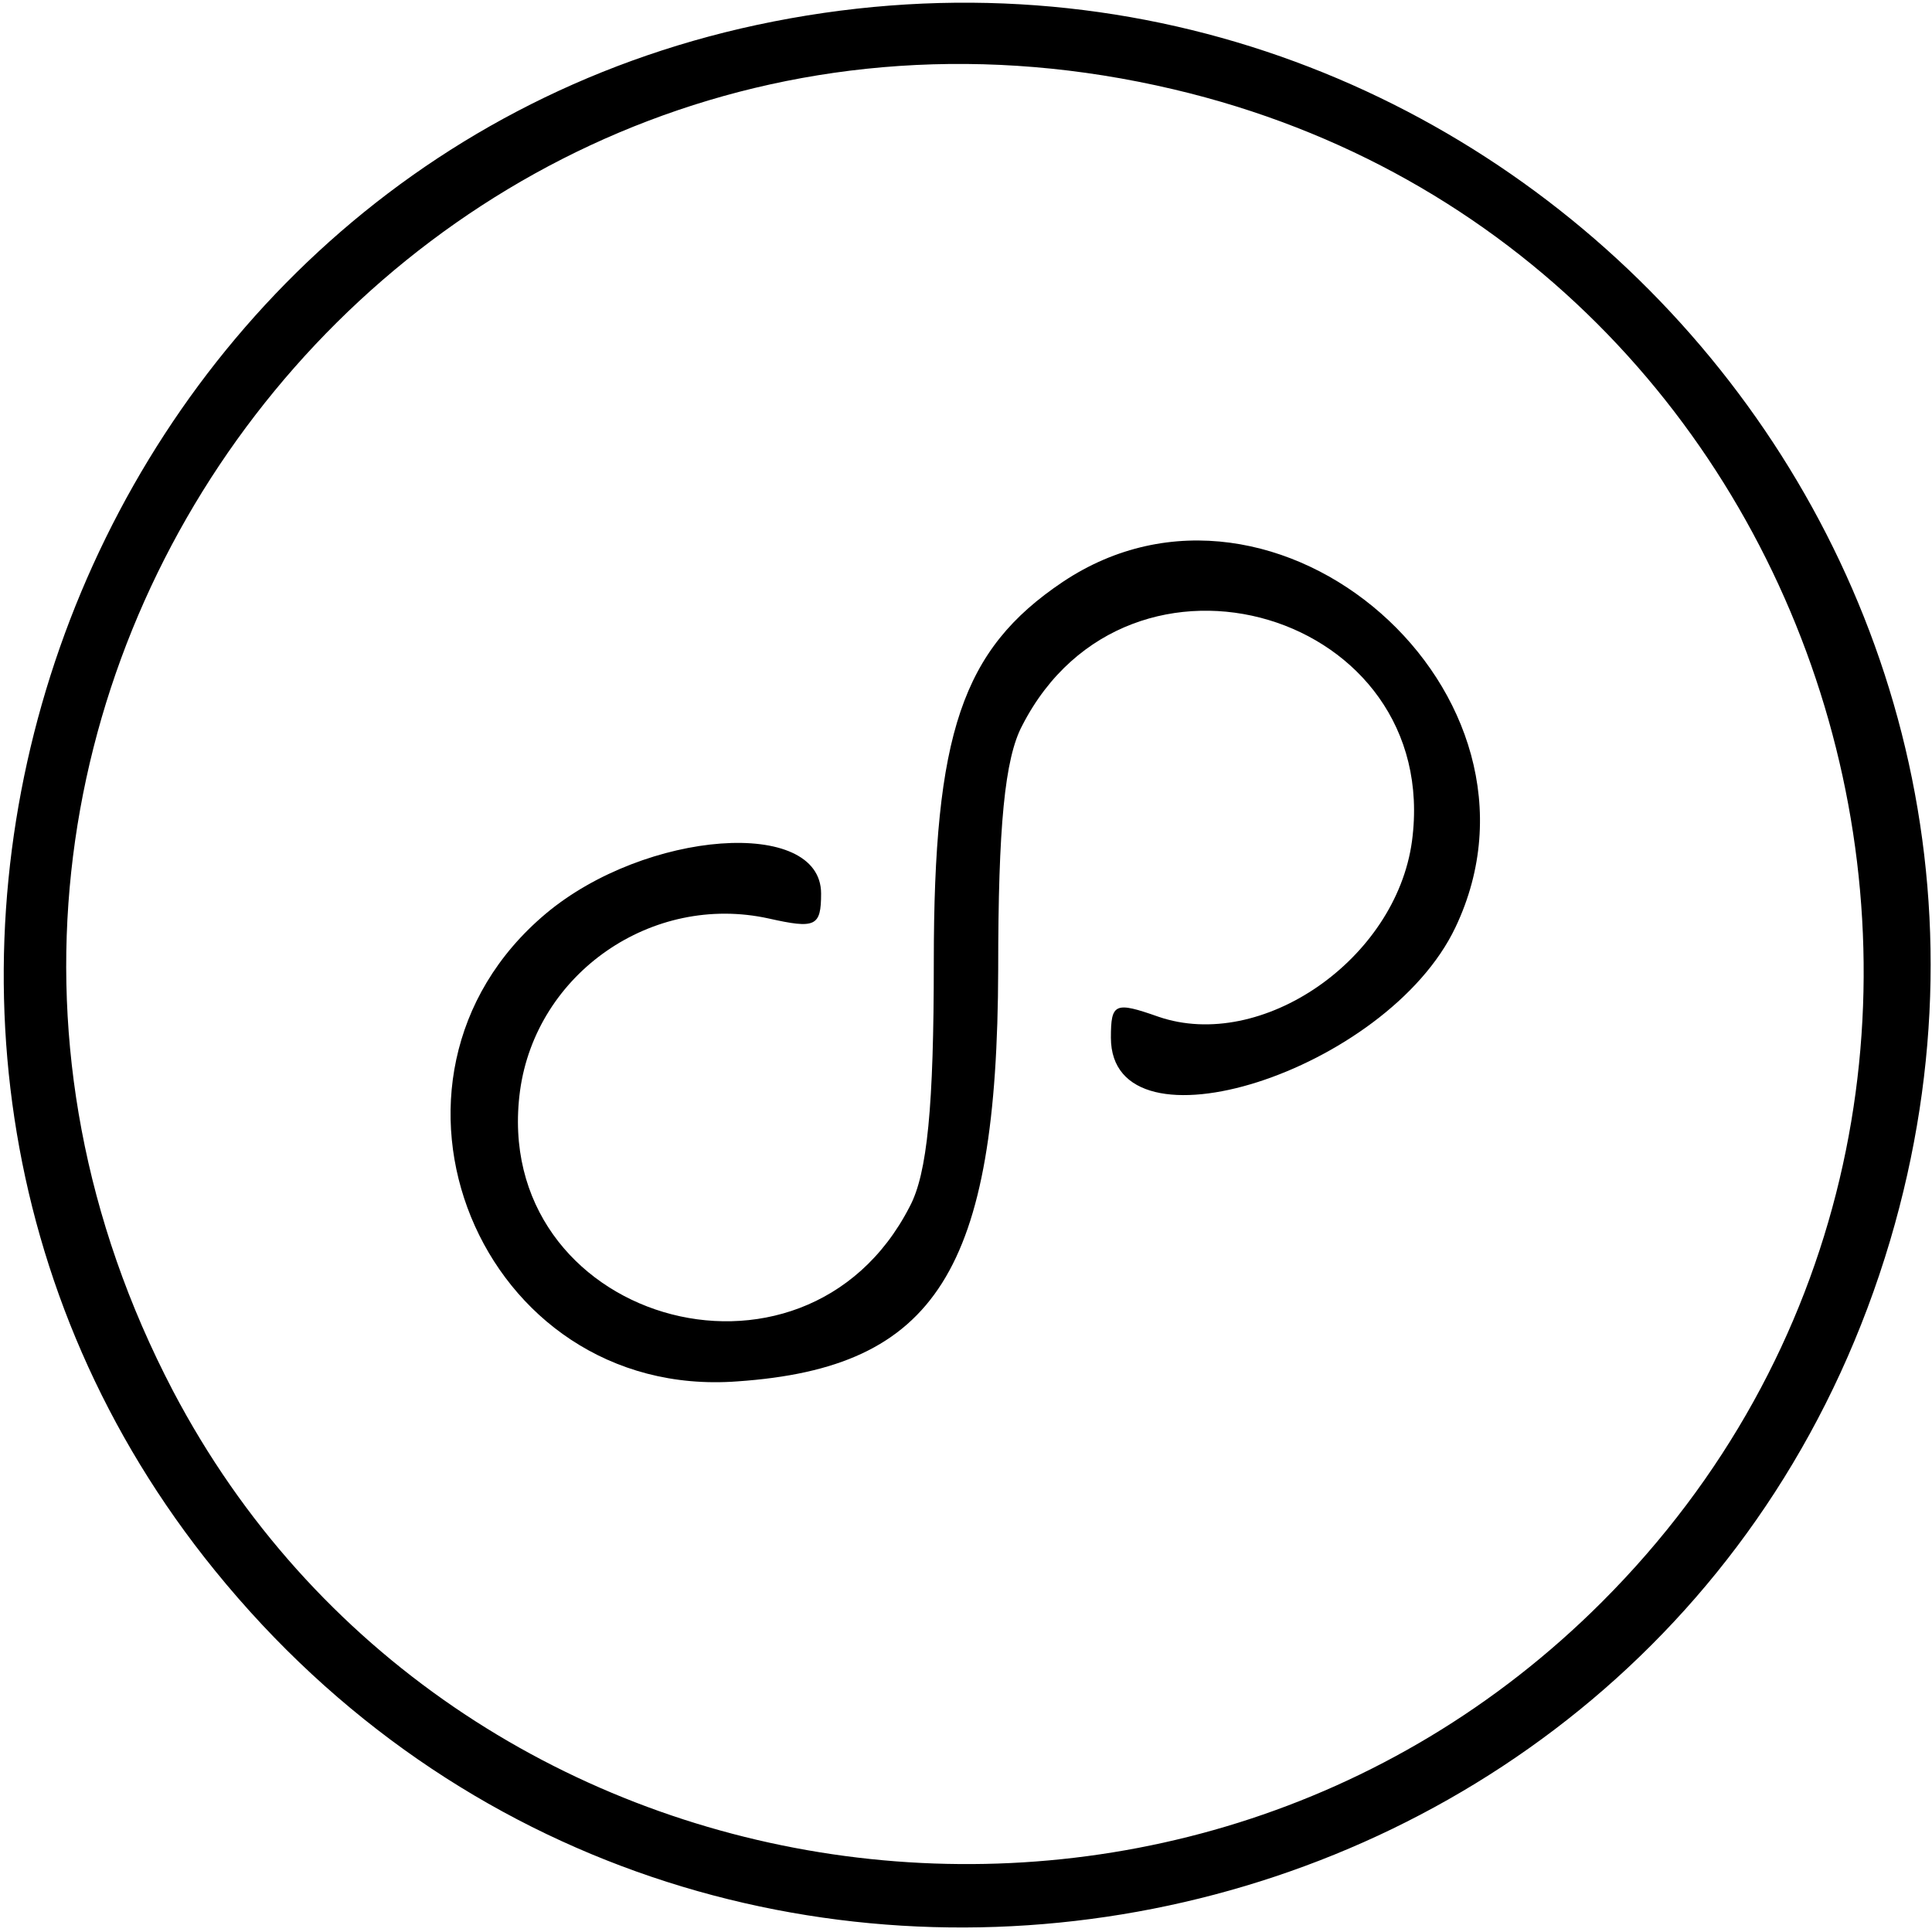 <?xml version="1.0" standalone="no"?>
<!DOCTYPE svg PUBLIC "-//W3C//DTD SVG 20010904//EN"
 "http://www.w3.org/TR/2001/REC-SVG-20010904/DTD/svg10.dtd">
<svg version="1.0" xmlns="http://www.w3.org/2000/svg"
 width="120pt" height="120pt" viewBox="0 0 120 120"
 preserveAspectRatio="xMidYMid meet">
<g transform="translate(0,120) scale(0.05,-0.05)"
fill="#000" stroke="none">
<path d="M940 2369 c-857 -184 -1227 -1238 -673 -1920 606 -747 1808 -510
2081 410 258 871 -516 1701 -1408 1510z m518 -80 c845 -199 1147 -1264 532
-1879 -528 -528 -1430 -395 -1775 262 -448 856 306 1838 1243 1617z"/>
<path d="M1320 1677 c-125 -84 -160 -188 -160 -472 0 -179 -8 -263 -30 -304
-132 -257 -522 -140 -484 144 20 146 164 246 309 214 58 -13 65 -10 65 31 0
95 -218 79 -342 -25 -245 -206 -82 -605 238 -581 247 17 323 138 324 512 0
177 8 262 30 303 132 257 522 140 484 -144 -20 -147 -187 -262 -315 -218 -54
19 -59 17 -59 -26 0 -151 343 -42 428 137 138 290 -222 607 -488 429z"/>
</g>
</svg>
